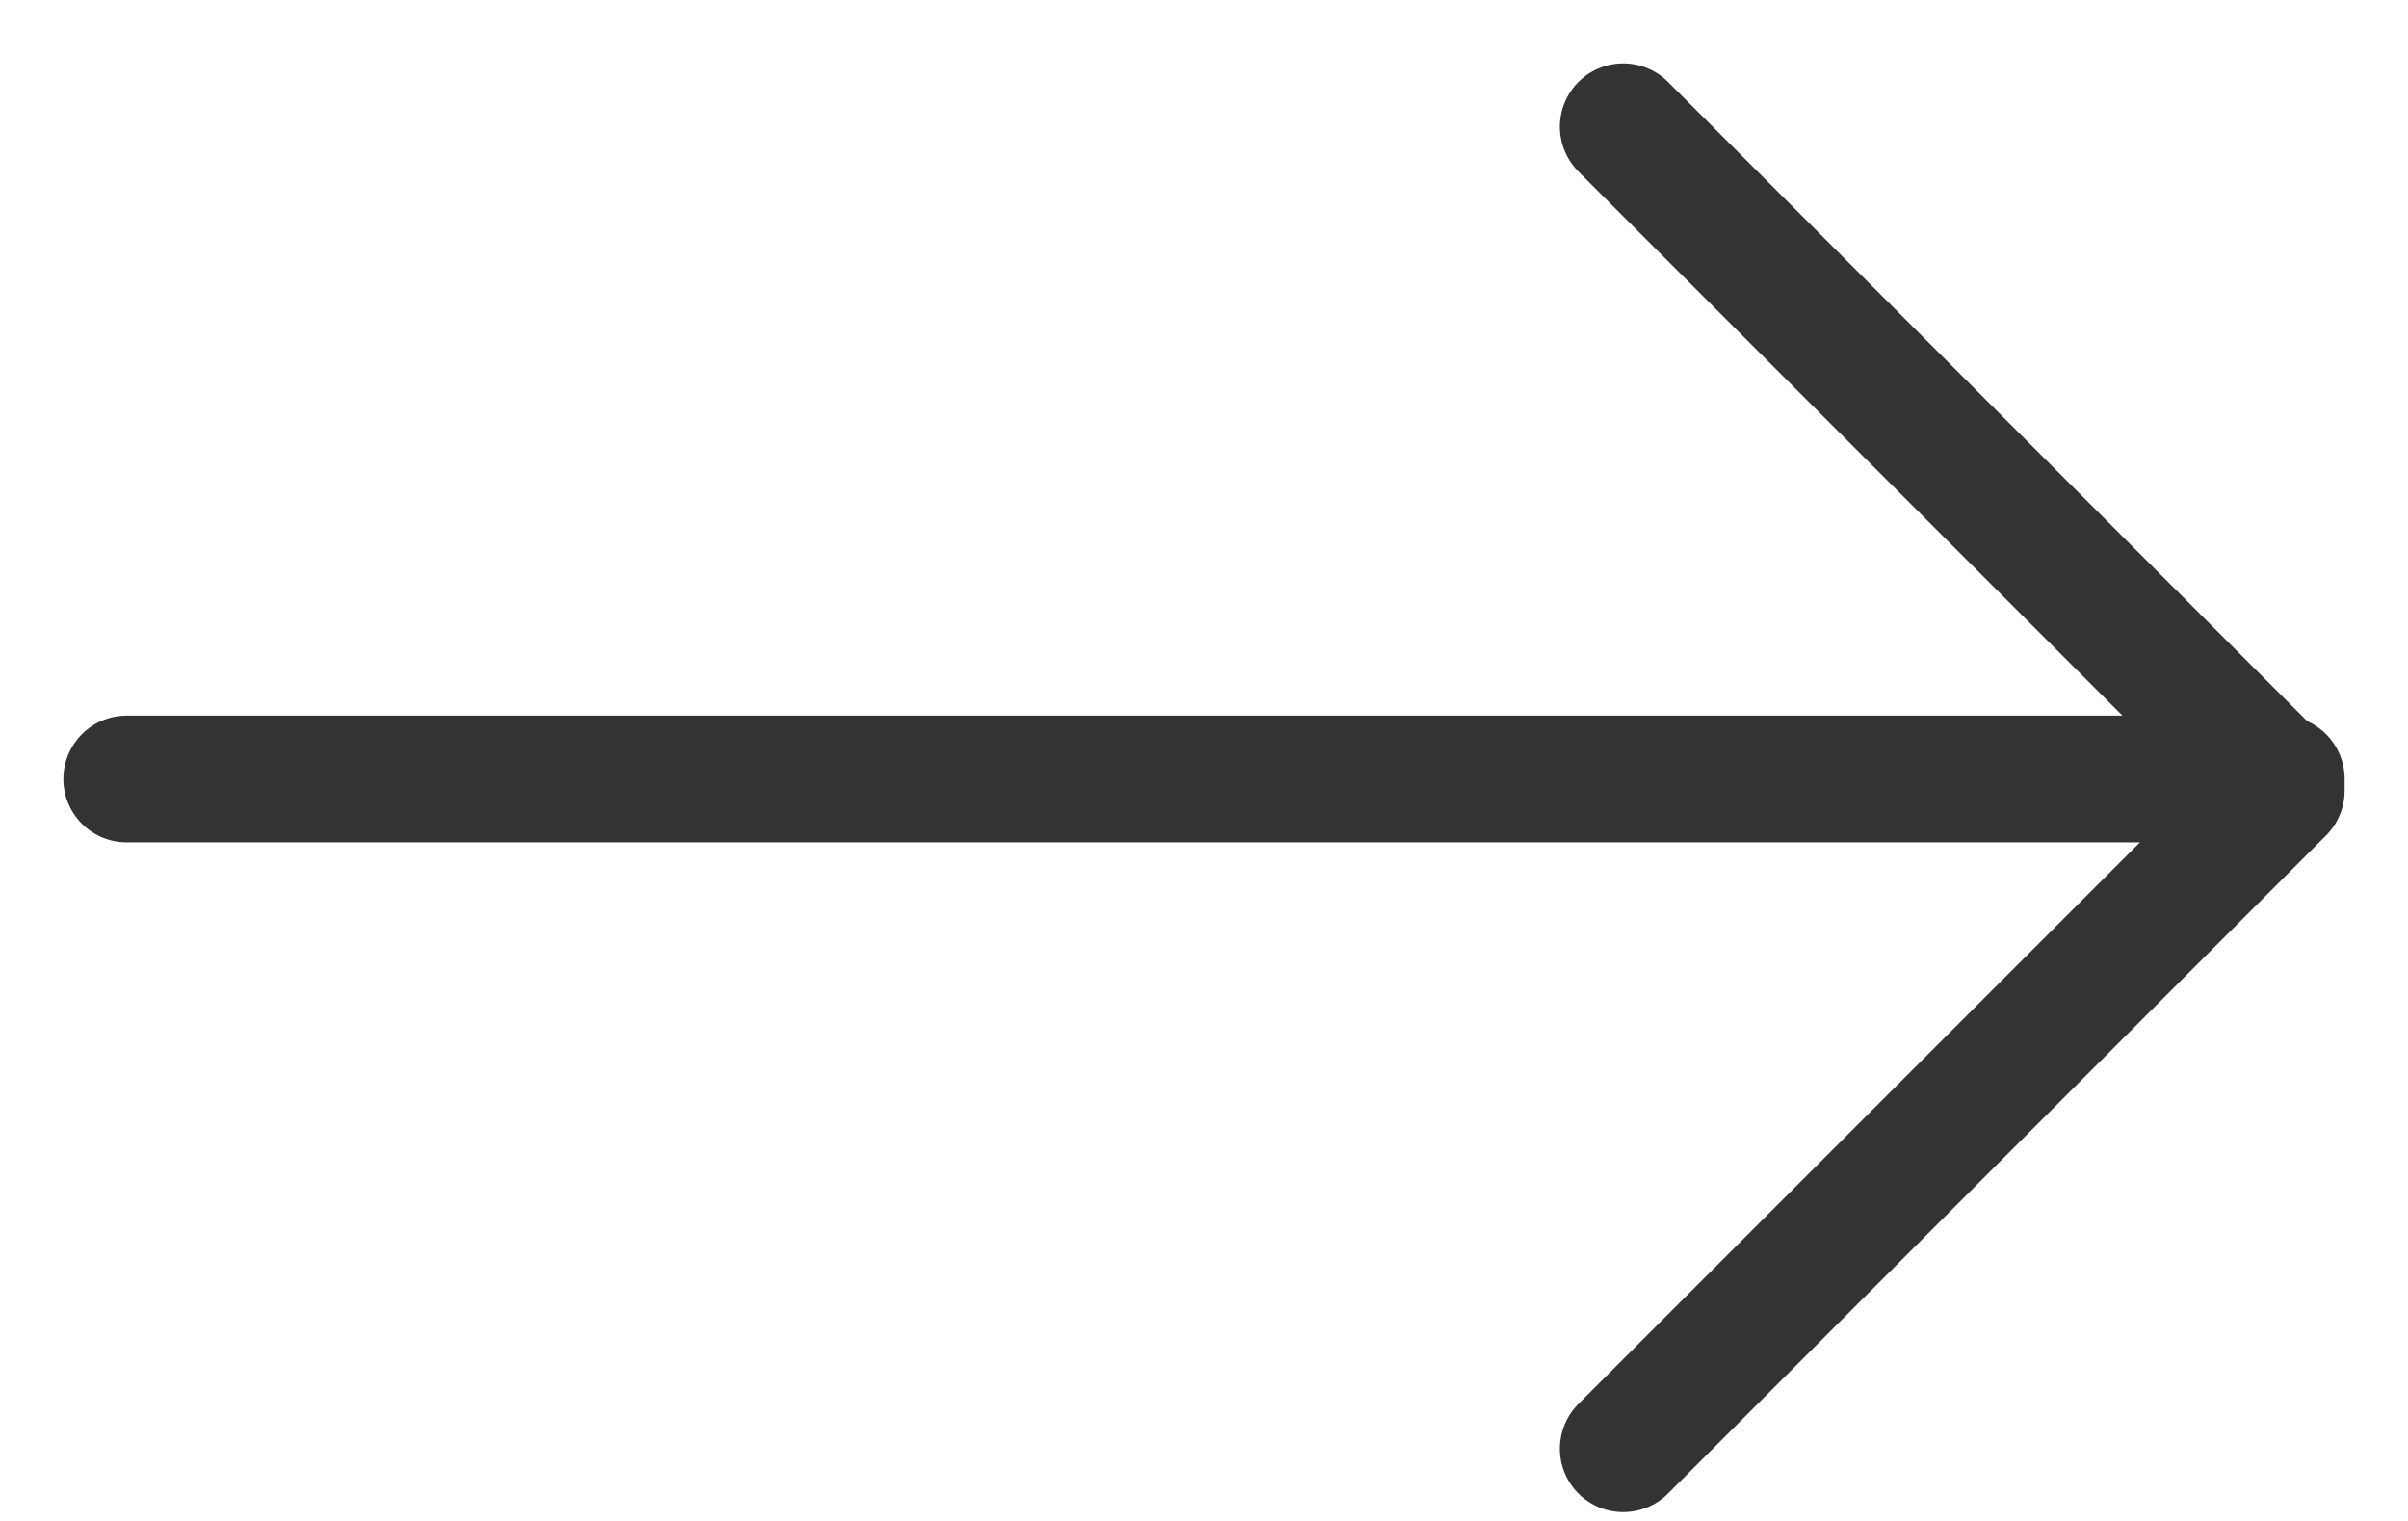 <svg width="19" height="12" viewBox="0 0 19 12" fill="none" xmlns="http://www.w3.org/2000/svg">
<path d="M1 6.146H18" stroke="#333333" stroke-linecap="round"/>
<path d="M18 6.238L12.808 11.43" stroke="#333333" stroke-linecap="round"/>
<path d="M18 6.192L12.808 1" stroke="#333333" stroke-linecap="round"/>
</svg>
